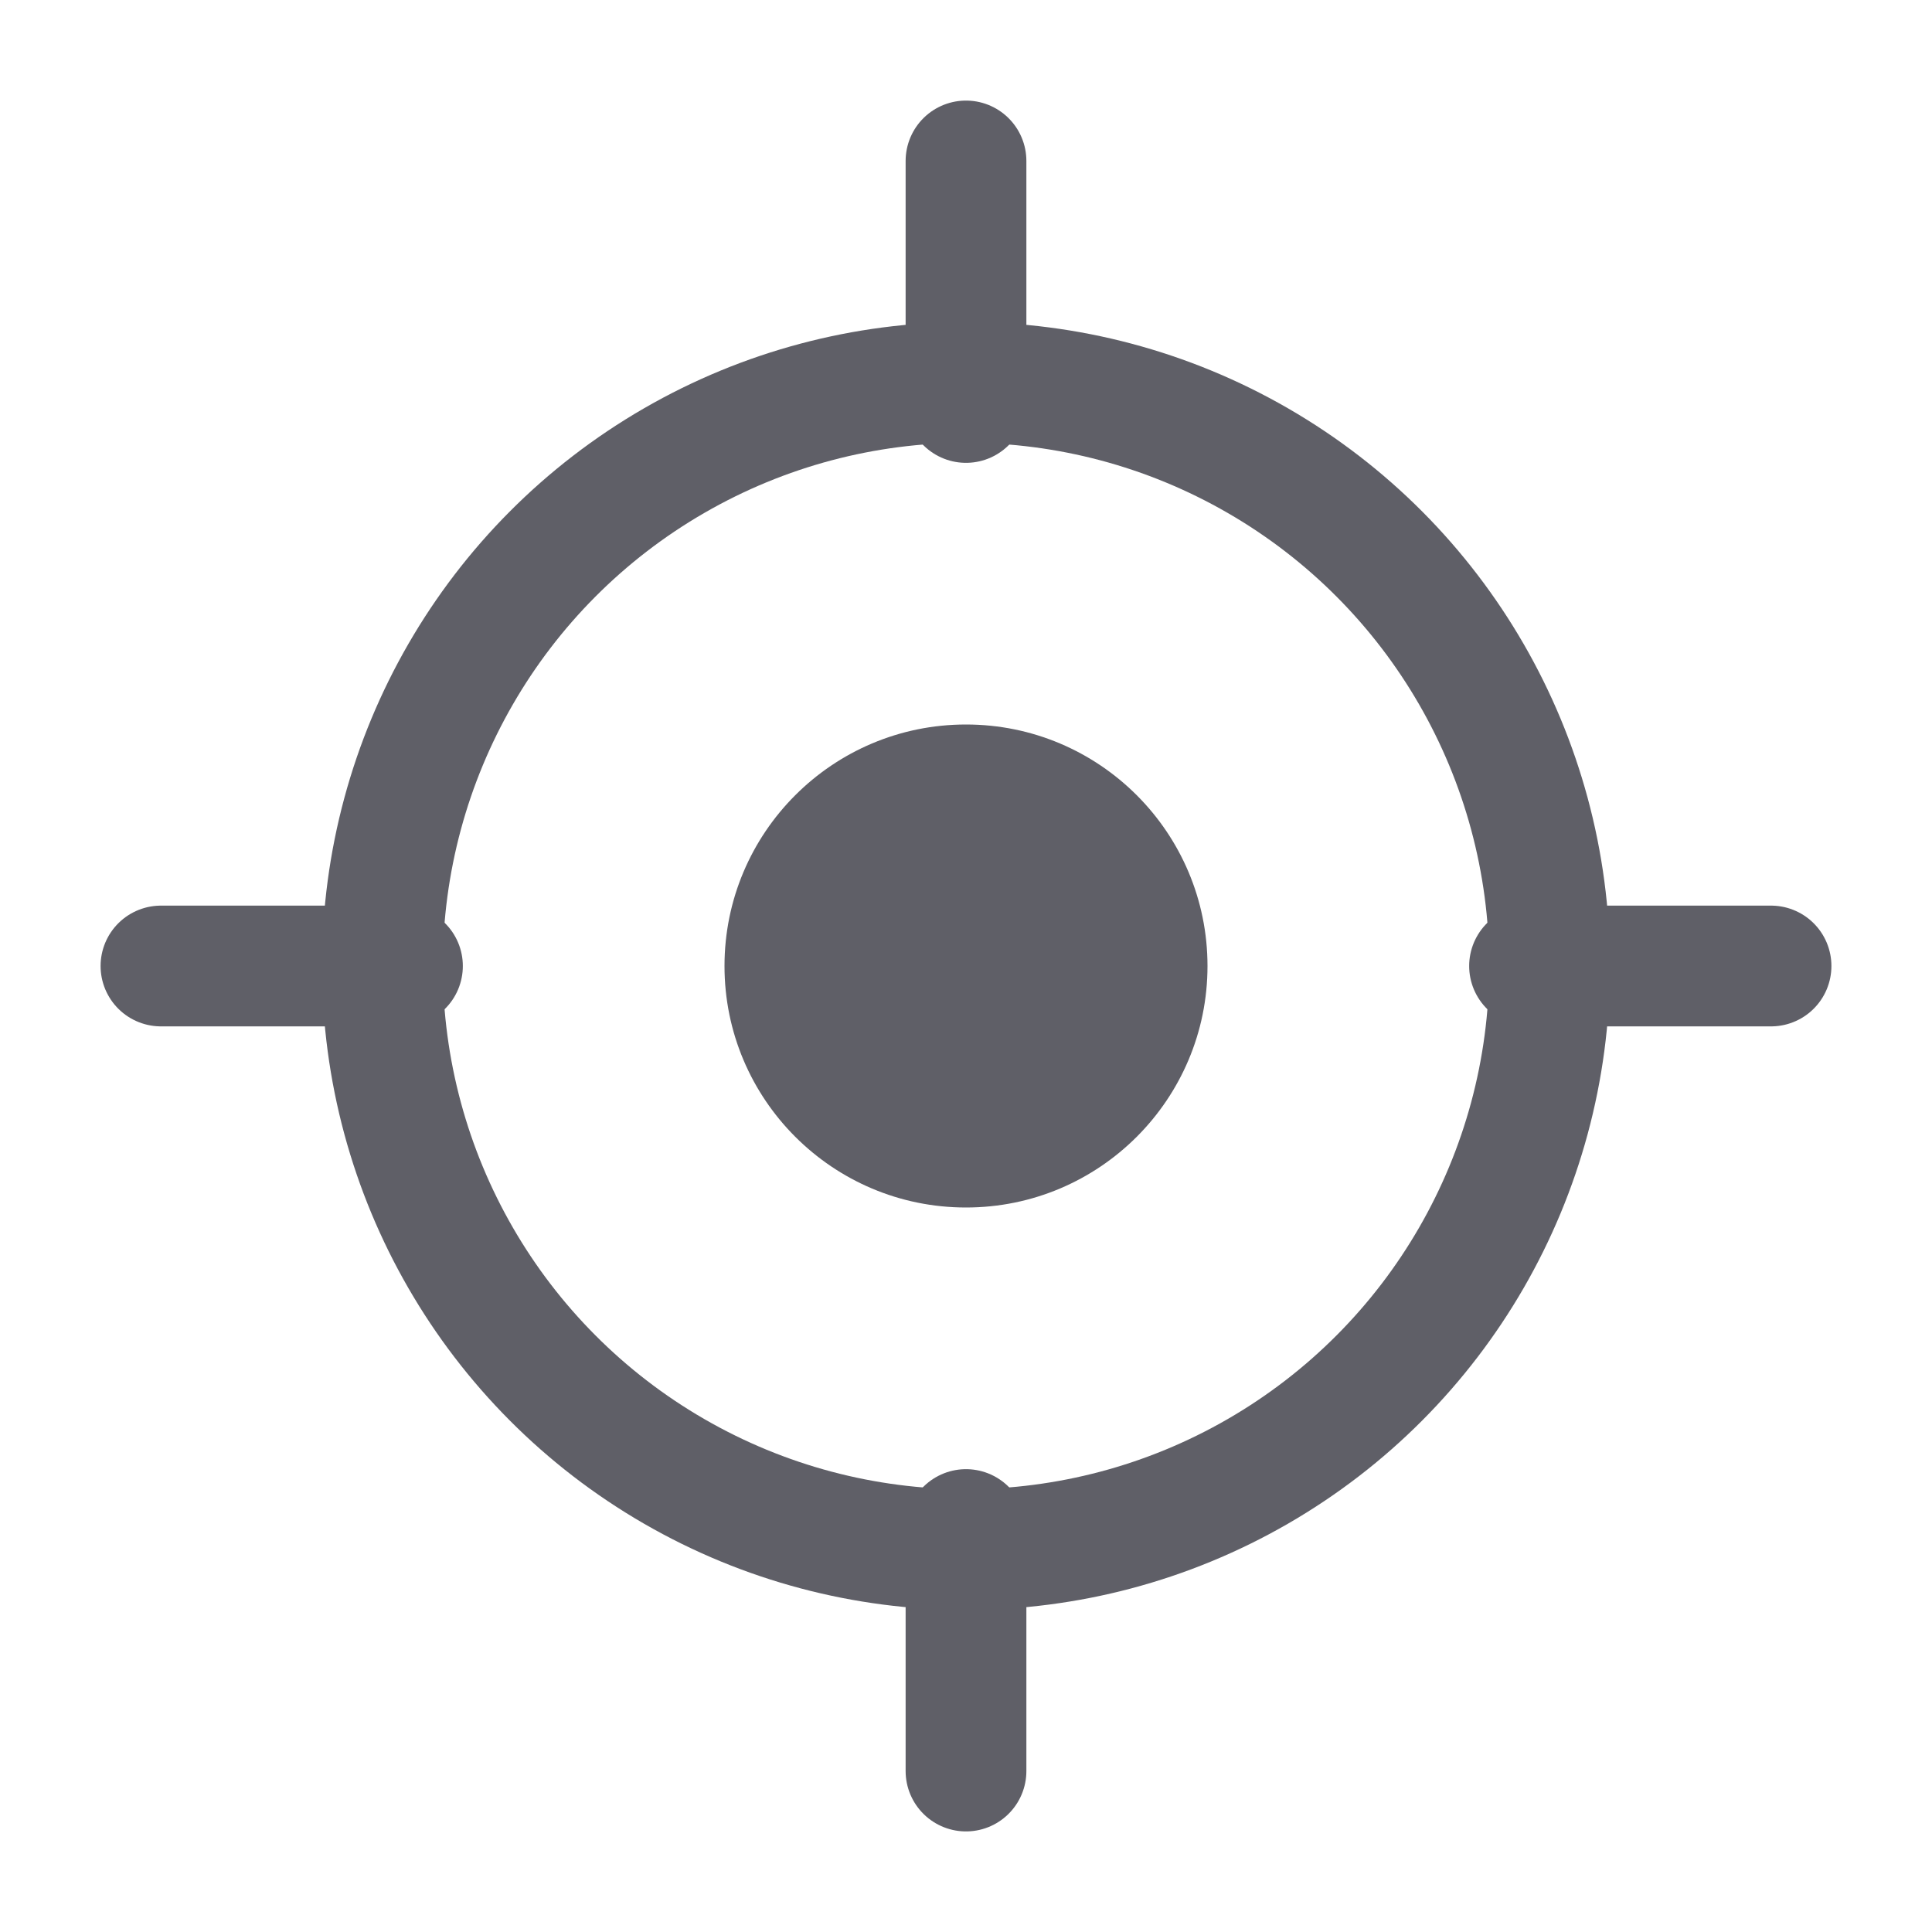 <svg width="16" height="16" viewBox="0 0 16 16" fill="none" xmlns="http://www.w3.org/2000/svg">
<circle cx="8" cy="8" r="4.833" stroke="#5F5F67"/>
<circle cx="8" cy="8" r="2" fill="#5F5F67"/>
<path d="M8 3.333V1.333" stroke="#5F5F67" stroke-linecap="round"/>
<path d="M12.667 8L14.667 8" stroke="#5F5F67" stroke-linecap="round"/>
<path d="M1.333 8L3.333 8" stroke="#5F5F67" stroke-linecap="round"/>
<path d="M8 14.667V12.667" stroke="#5F5F67" stroke-linecap="round"/>
</svg>
